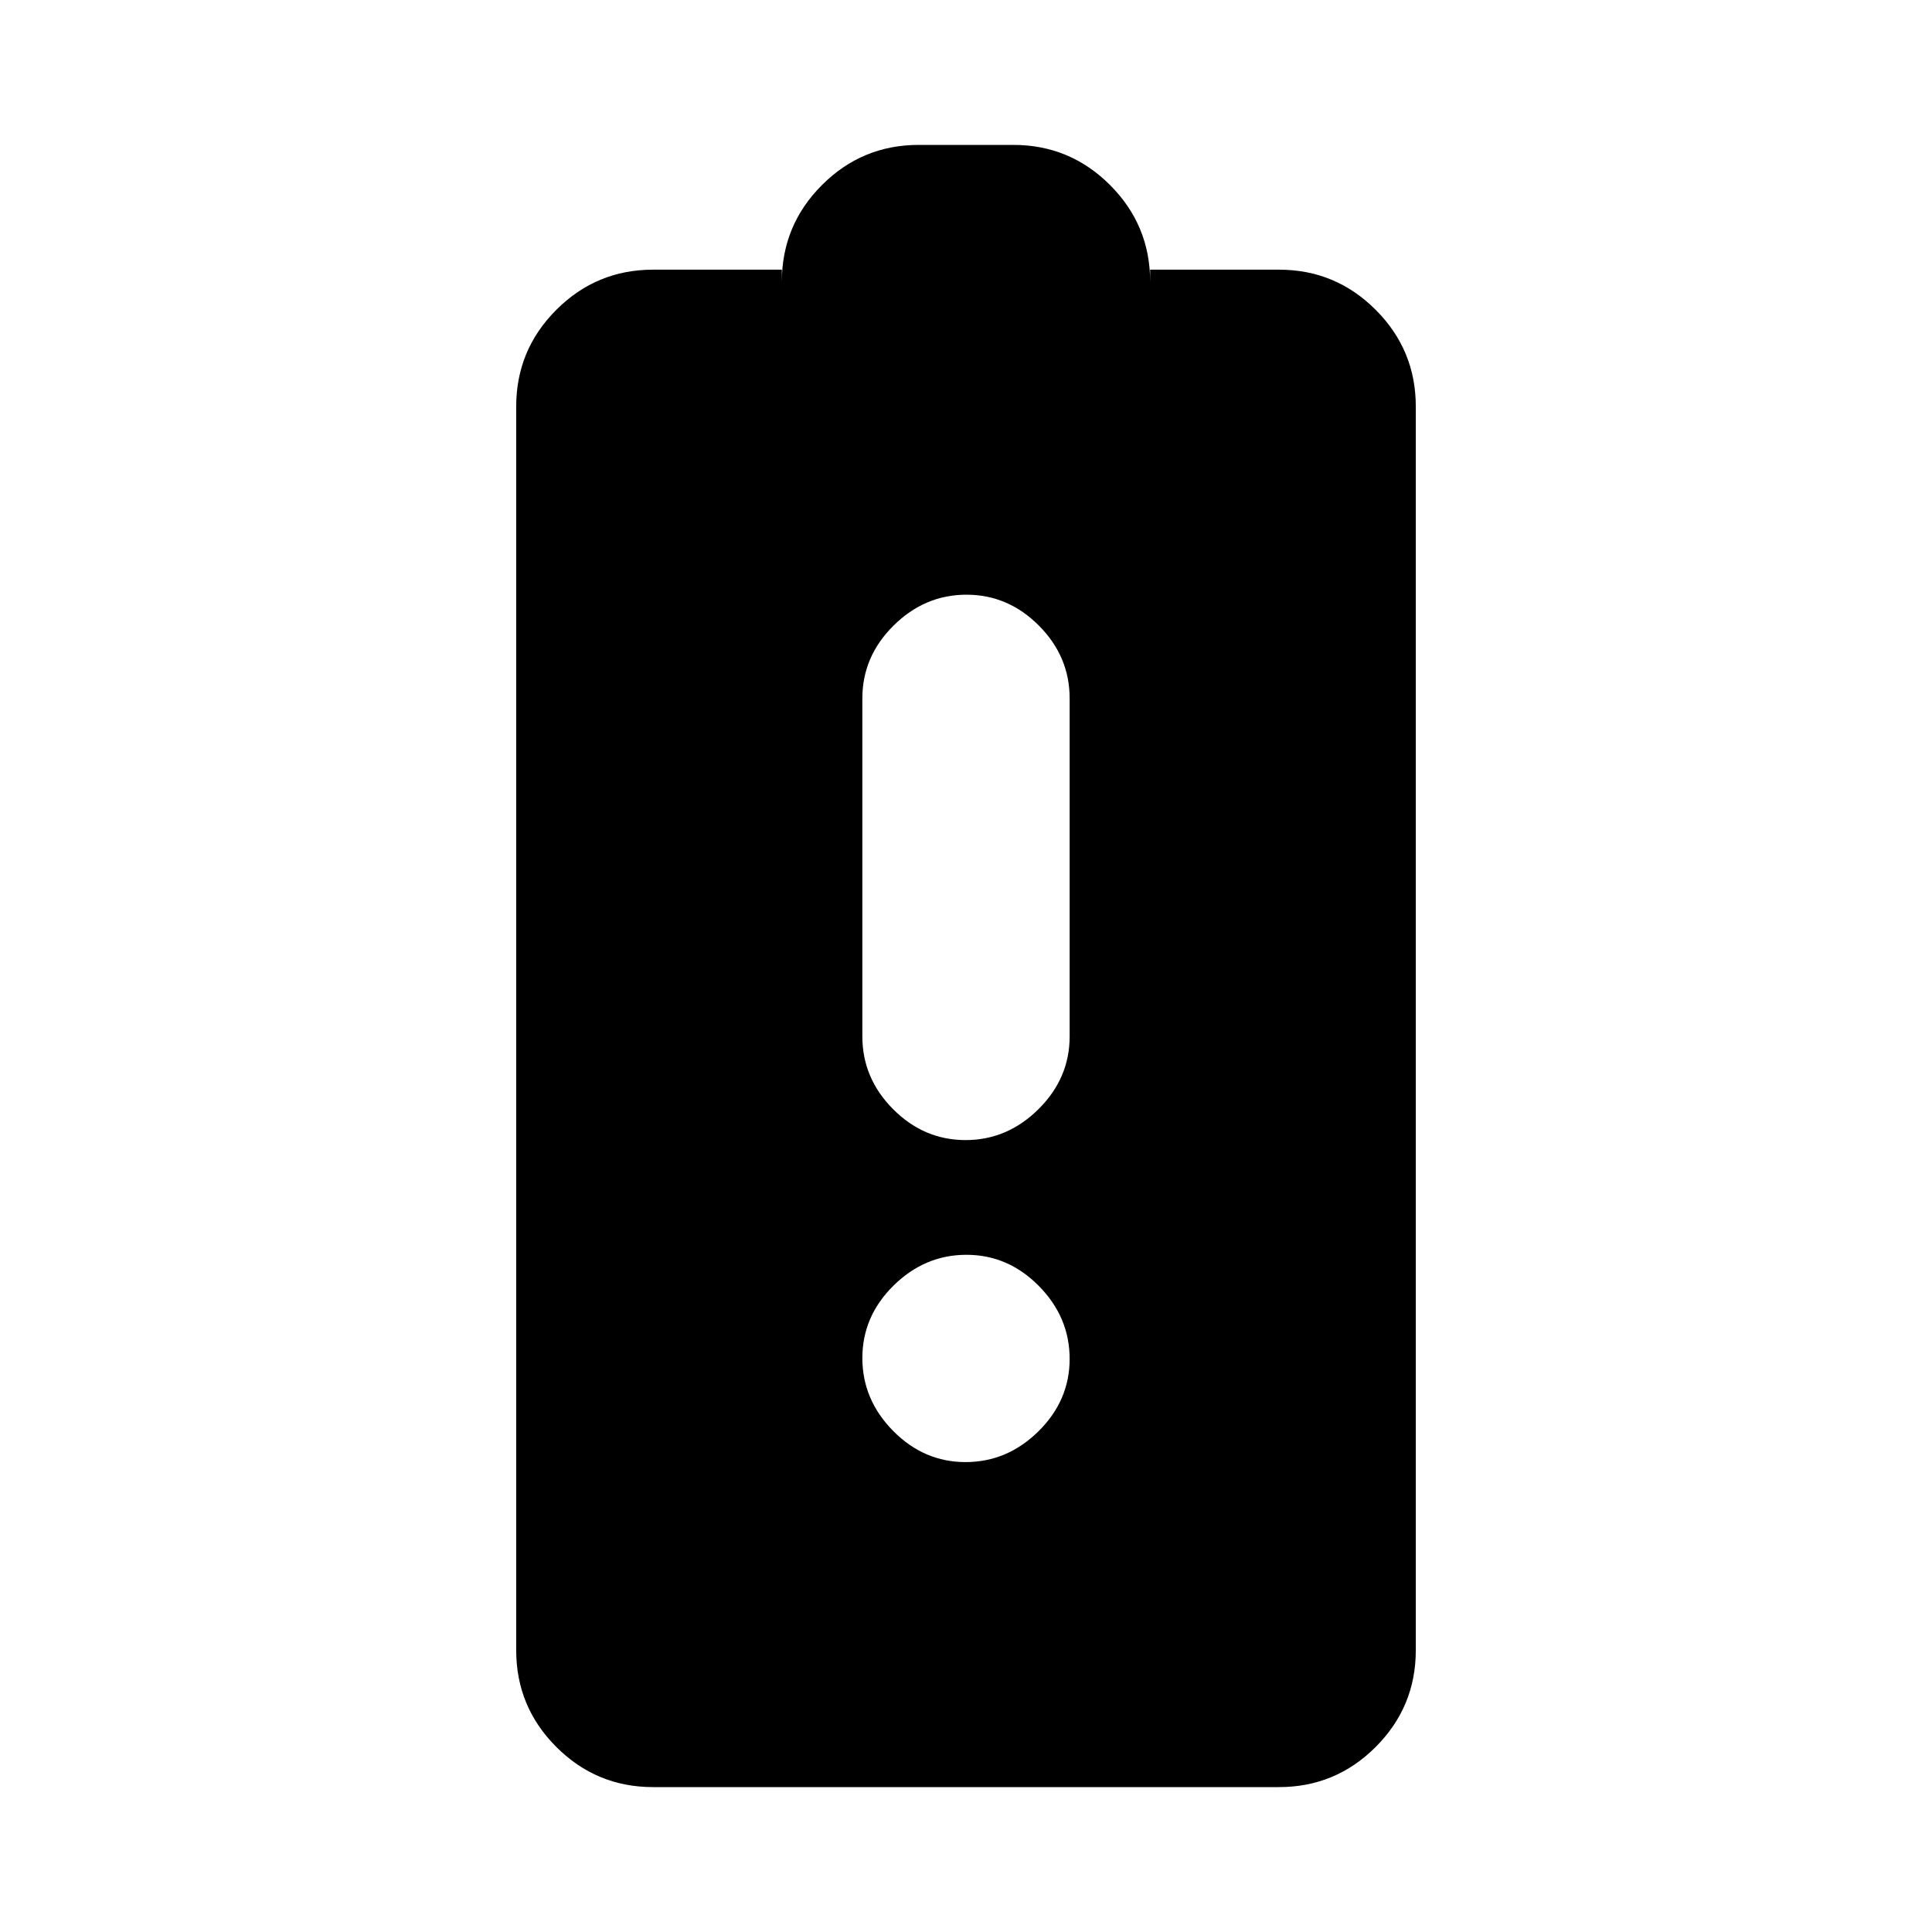 <svg xmlns="http://www.w3.org/2000/svg" height="20" viewBox="0 -960 960 960" width="20"><path d="M324.5-72q-28.12 0-48.06-19.94T256.5-140v-618q0-28.13 19.94-48.06Q296.38-826 324.5-826h64v6q0-28.13 19.94-48.06Q428.38-888 456.5-888h47q28.13 0 48.06 19.94Q571.5-848.13 571.5-820v-6h64q28.13 0 48.06 19.94Q703.5-786.13 703.5-758v618q0 28.12-19.94 48.06Q663.63-72 635.5-72h-311Zm155.29-321.5q20.71 0 36.21-15.35T531.5-445v-168q0-20.8-15.29-36.15-15.29-15.35-36-15.35T444-649.15Q428.5-633.8 428.5-613v168q0 20.8 15.29 36.15 15.29 15.35 36 15.35Zm0 160q20.71 0 36.21-15.29t15.5-36q0-20.71-15.29-36.21t-36-15.5q-20.71 0-36.21 15.29t-15.5 36q0 20.71 15.29 36.21t36 15.5Z"/></svg>
